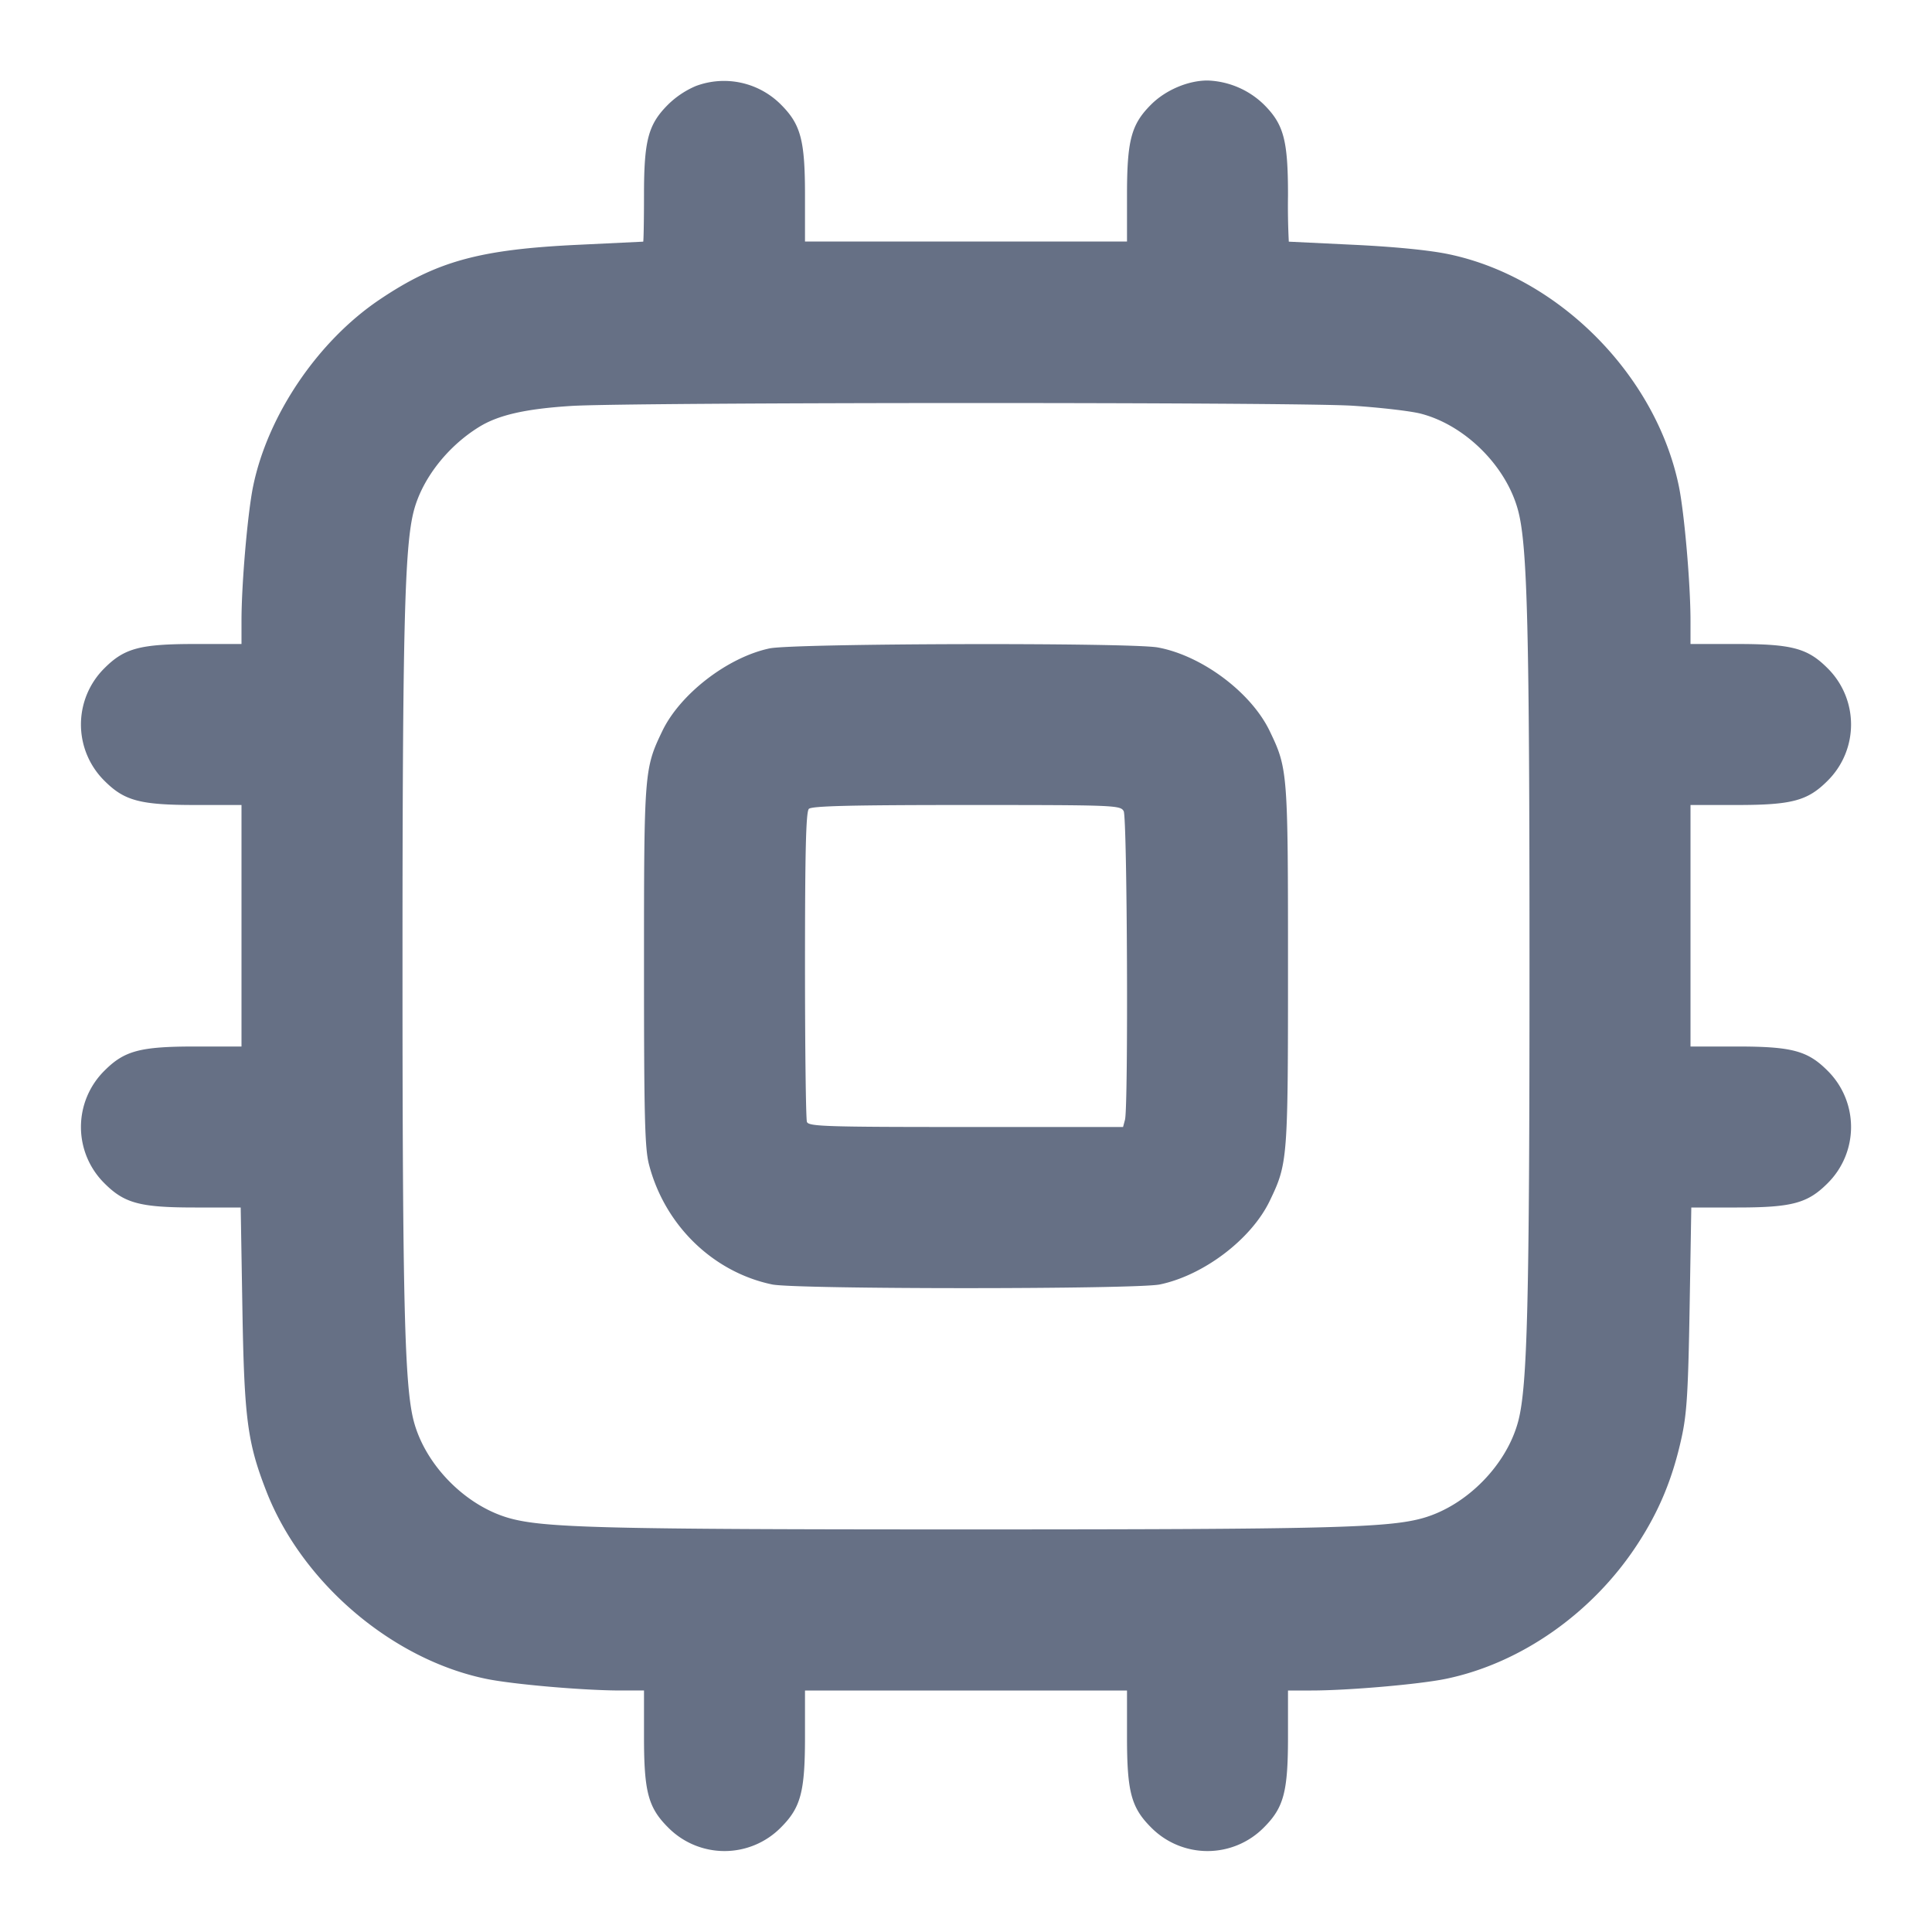 <svg width="24" height="24" fill="none" xmlns="http://www.w3.org/2000/svg"><path d="M8.643 1.069a1.118 1.118 0 0 0-.343.229c-.248.248-.3.442-.3 1.129 0 .315-.005.574-.01.575l-.81.039c-1.227.058-1.759.205-2.468.683-.765.516-1.387 1.435-1.568 2.319C3.076 6.376 3 7.253 3 7.71V8h-.573c-.686 0-.881.052-1.128.299a.984.984 0 0 0 0 1.402c.247.247.442.299 1.128.299H3v3h-.573c-.686 0-.881.052-1.128.299a.984.984 0 0 0 0 1.402c.247.247.442.299 1.123.299h.568l.021 1.25c.023 1.373.062 1.669.297 2.273.442 1.137 1.563 2.093 2.735 2.333.333.068 1.21.144 1.667.144H8v.573c0 .686.052.881.299 1.128a.984.984 0 0 0 1.402 0c.247-.247.299-.442.299-1.128V21h4v.573c0 .686.052.881.299 1.128a.984.984 0 0 0 1.402 0c.247-.247.299-.442.299-1.128V21h.29c.457 0 1.334-.076 1.667-.144.935-.192 1.827-.818 2.384-1.673.27-.413.437-.816.548-1.323.066-.3.082-.568.1-1.61L21.01 15h.568c.681 0 .876-.052 1.123-.299a.984.984 0 0 0 0-1.402c-.247-.247-.442-.299-1.128-.299H21v-3h.573c.686 0 .881-.052 1.128-.299a.984.984 0 0 0 0-1.402C22.454 8.052 22.259 8 21.573 8H21v-.29c0-.457-.076-1.334-.144-1.667-.283-1.38-1.491-2.599-2.859-2.885-.236-.05-.676-.093-1.177-.117l-.81-.039a8.777 8.777 0 0 1-.01-.575c0-.686-.052-.881-.299-1.128A1.055 1.055 0 0 0 15 1c-.242 0-.521.119-.701.299-.247.247-.299.442-.299 1.128V3h-4v-.573c0-.686-.052-.881-.299-1.128a.998.998 0 0 0-1.058-.23m8.158 3.971c.341.022.723.066.85.099.553.144 1.065.656 1.209 1.209.114.437.14 1.474.14 5.652 0 4.173-.026 5.216-.139 5.651-.142.544-.638 1.05-1.181 1.206-.432.123-1.173.142-5.68.142s-5.248-.019-5.68-.142c-.543-.156-1.039-.662-1.181-1.206C5.026 17.216 5 16.173 5 12c0-4.178.026-5.215.14-5.652.103-.397.416-.8.811-1.044.239-.148.575-.225 1.142-.261.73-.047 8.984-.049 9.708-.003M9.558 8.055c-.52.111-1.109.566-1.33 1.025C8.003 9.548 8 9.585 8 12c0 1.865.01 2.262.061 2.462.194.755.794 1.34 1.531 1.494.292.061 4.524.061 4.816 0 .546-.114 1.135-.562 1.364-1.036.225-.468.228-.505.228-2.92s-.003-2.452-.228-2.92c-.232-.481-.844-.937-1.389-1.037-.342-.062-4.529-.052-4.825.012m4.401 2.022c.044.084.059 3.67.016 3.833l-.024.09H12c-1.743 0-1.954-.007-1.976-.063-.013-.035-.024-.913-.024-1.952 0-1.416.012-1.901.048-1.937.036-.036.526-.048 1.959-.048 1.848 0 1.912.003 1.952.077" fill="#667085" fill-rule="evenodd"/></svg>